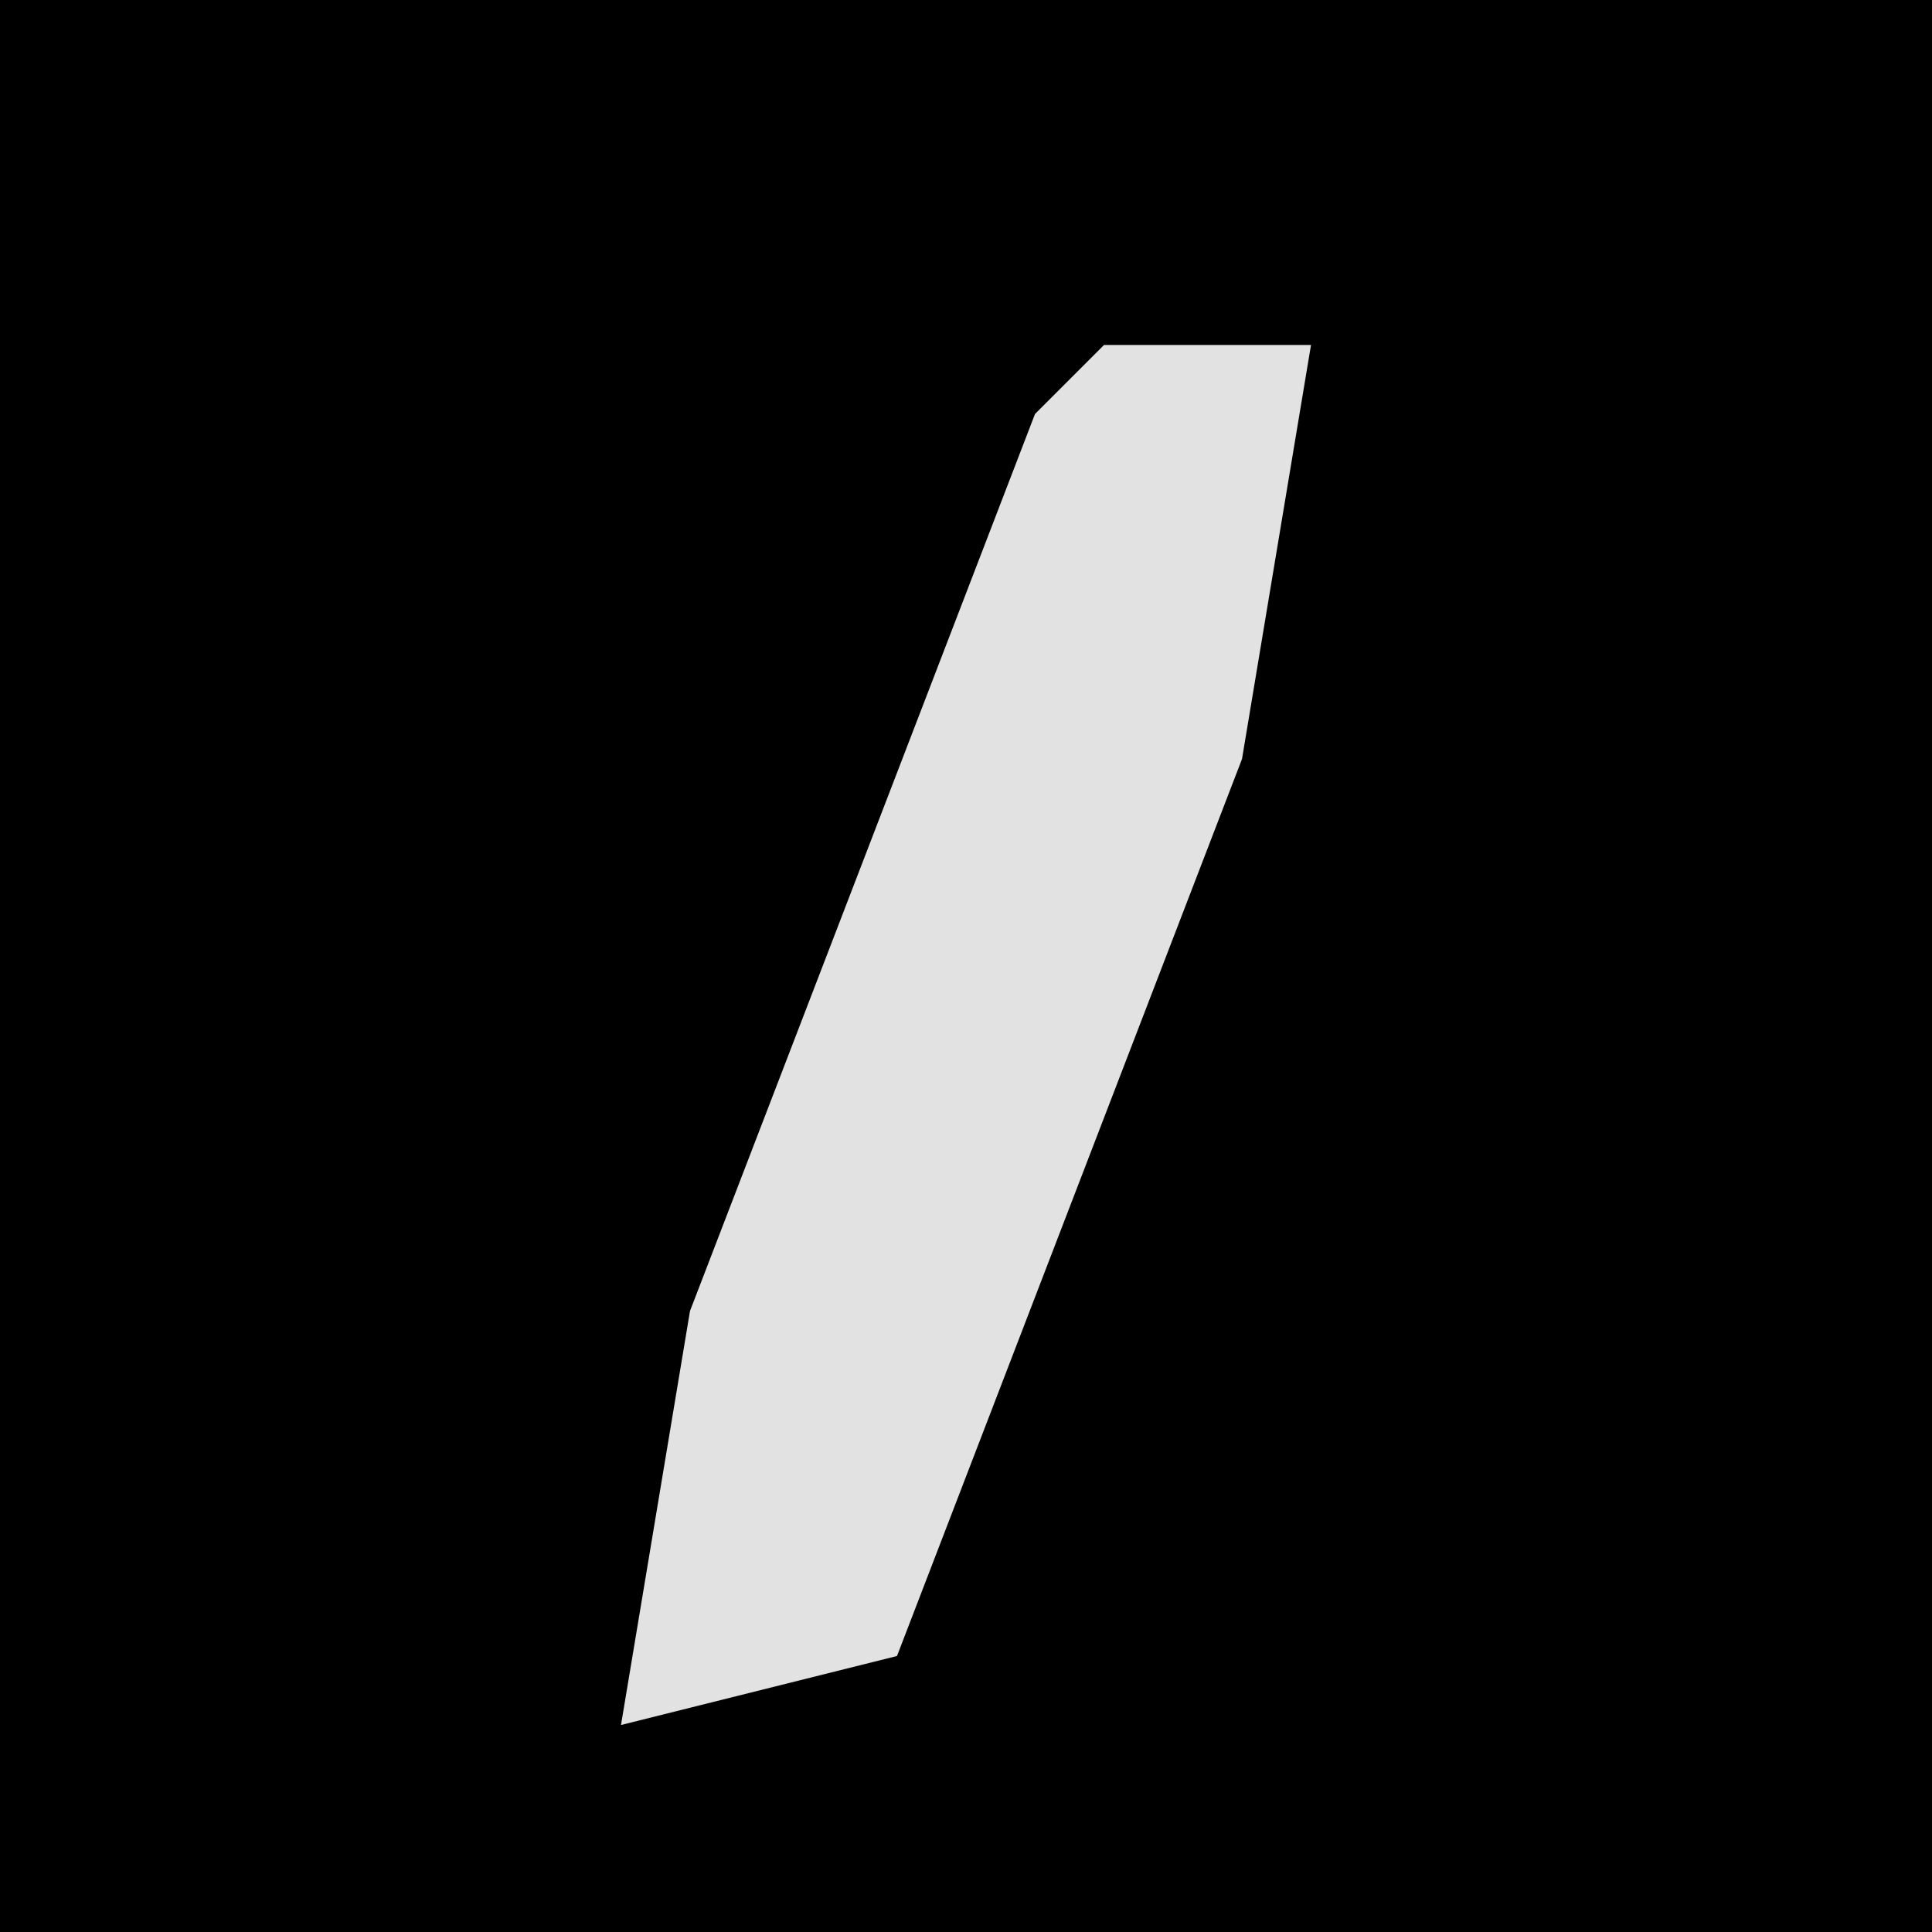 <?xml version="1.0" encoding="UTF-8"?>
<svg version="1.1" xmlns="http://www.w3.org/2000/svg" width="28" height="28">
<path d="M0,0 L28,0 L28,28 L0,28 Z " fill="#000000" transform="translate(0,0)"/>
<path d="M0,0 L3,0 L2,6 L-3,19 L-7,20 L-6,14 L-1,1 Z " fill="#E2E2E2" transform="translate(16,5)"/>
</svg>
